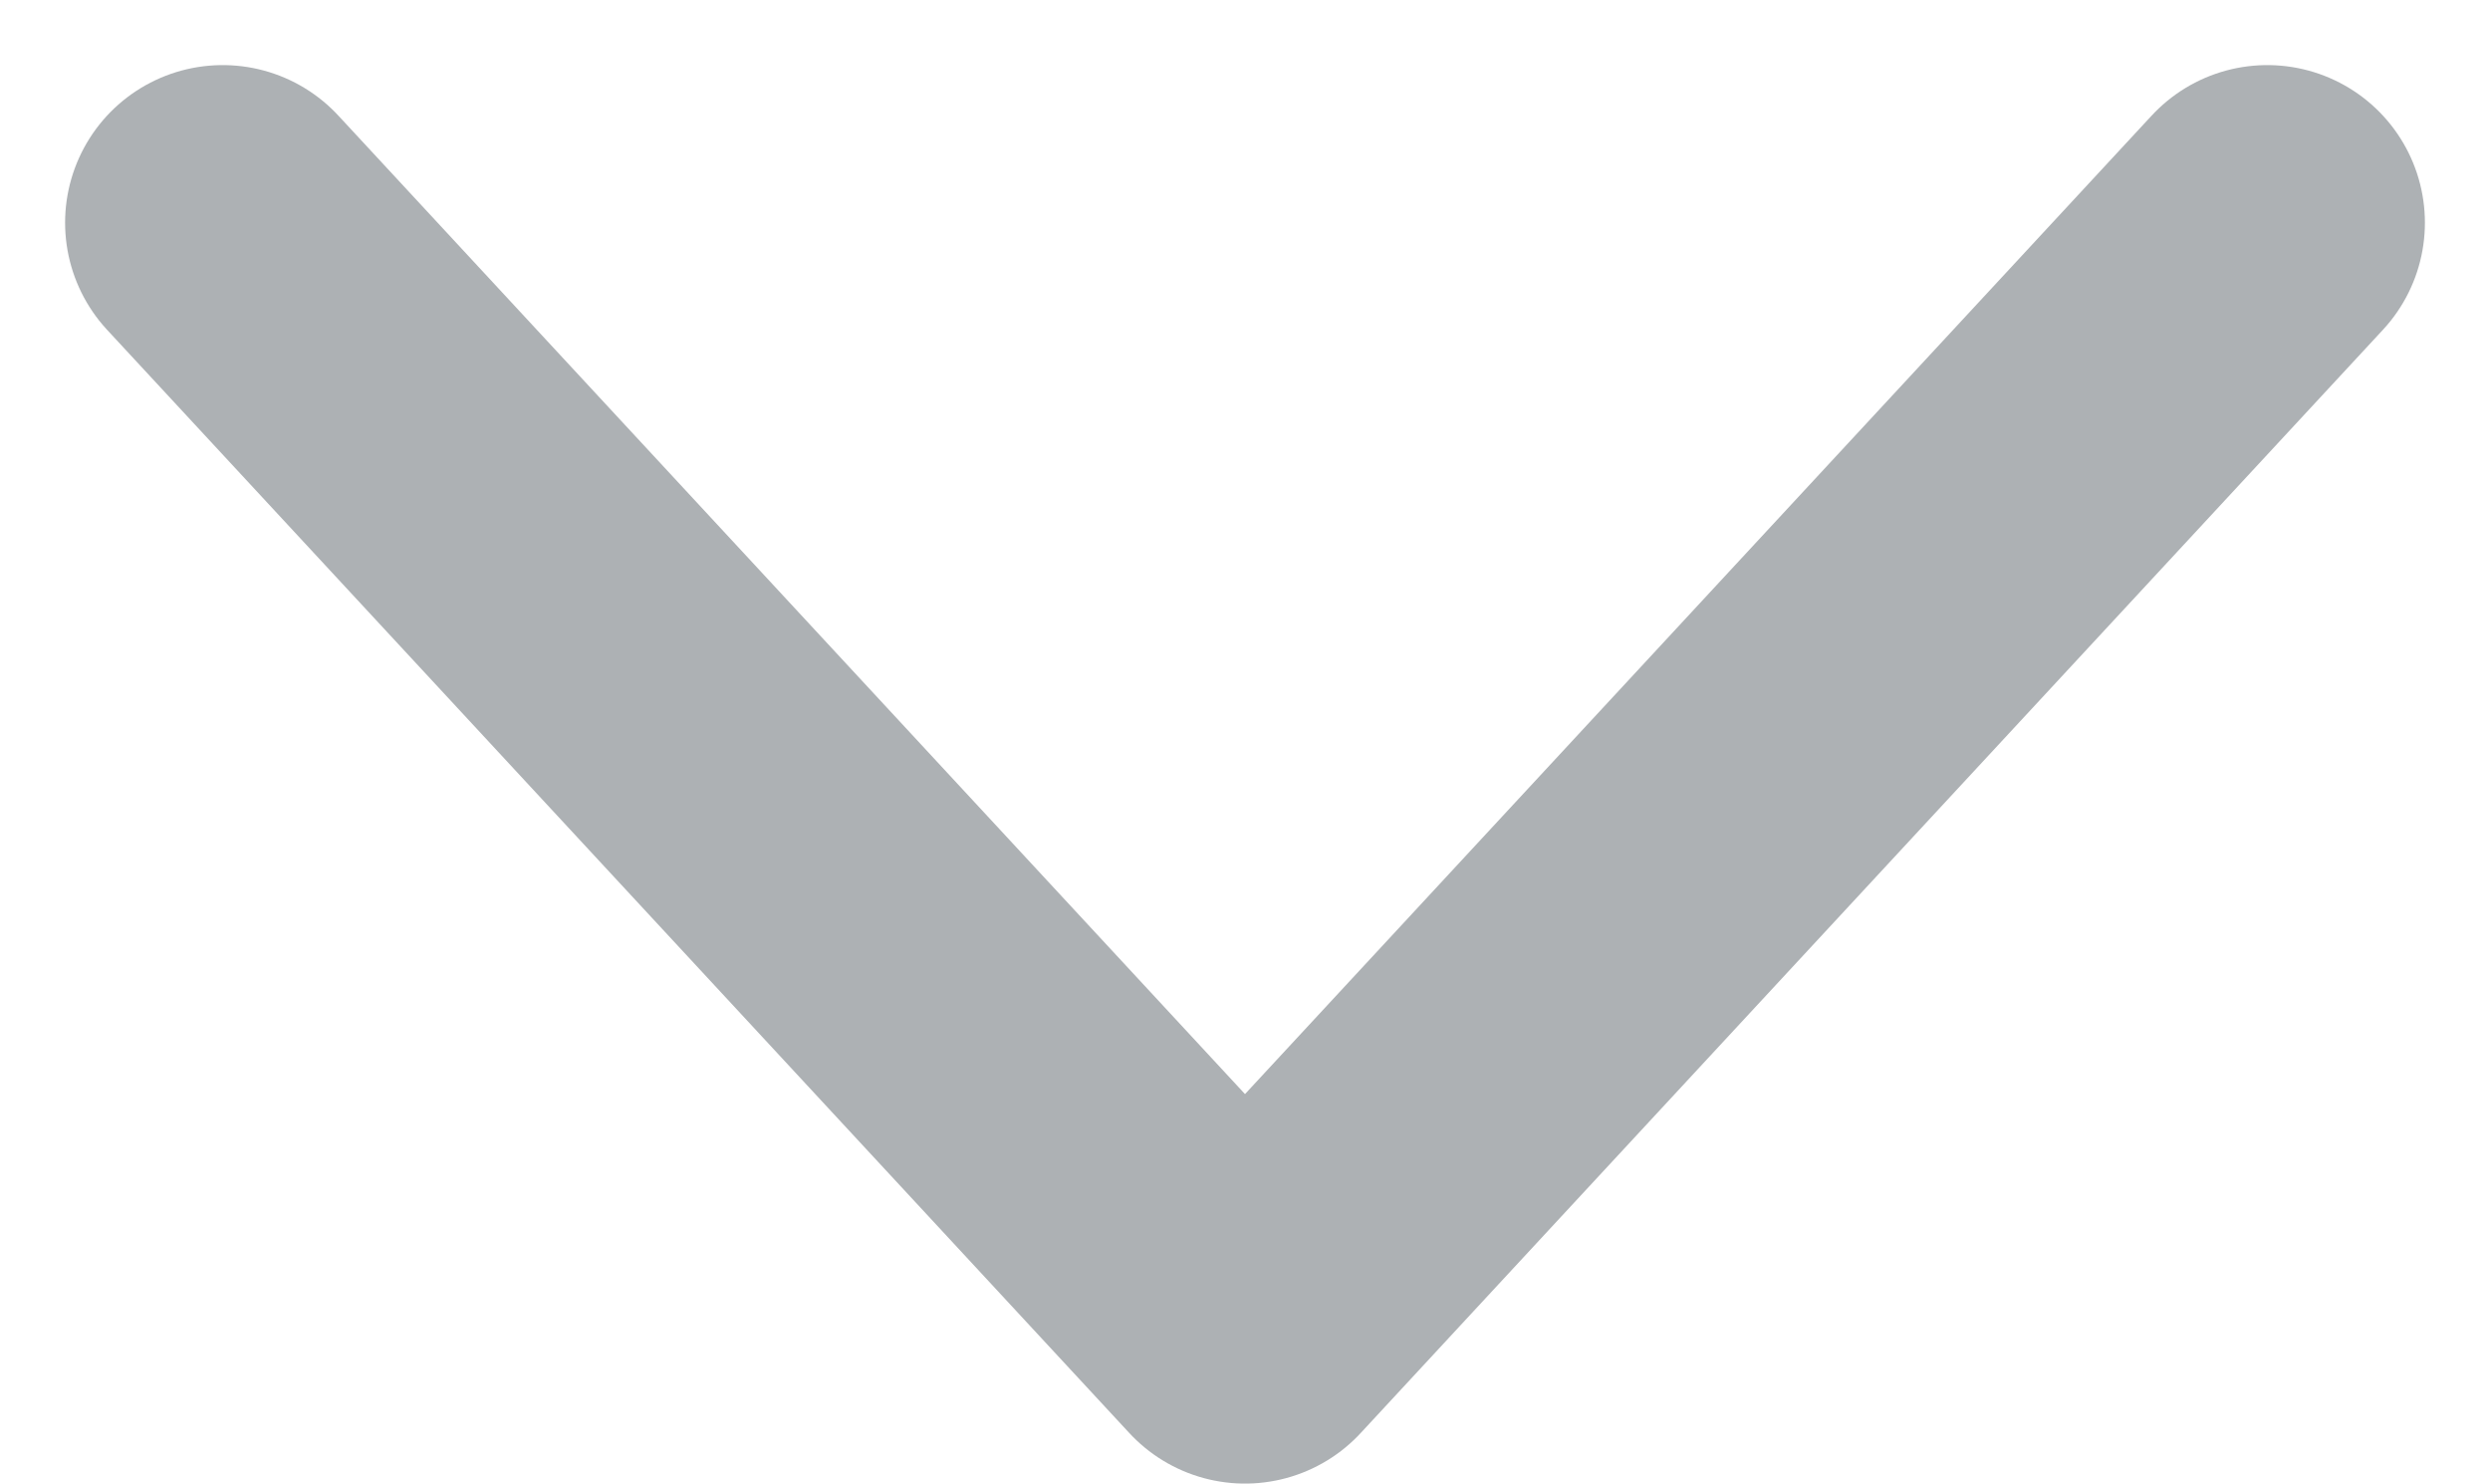 <svg xmlns="http://www.w3.org/2000/svg" width="15.798" height="9.413" viewBox="0 0 15.798 9.413">
  <path id="arrow" d="M12.972,7,6.486,0,0,7" transform="translate(14.385 8.413) rotate(180)" fill="none" stroke="#adb1b4" stroke-linecap="round" stroke-linejoin="round" stroke-width="2"/>
</svg>
